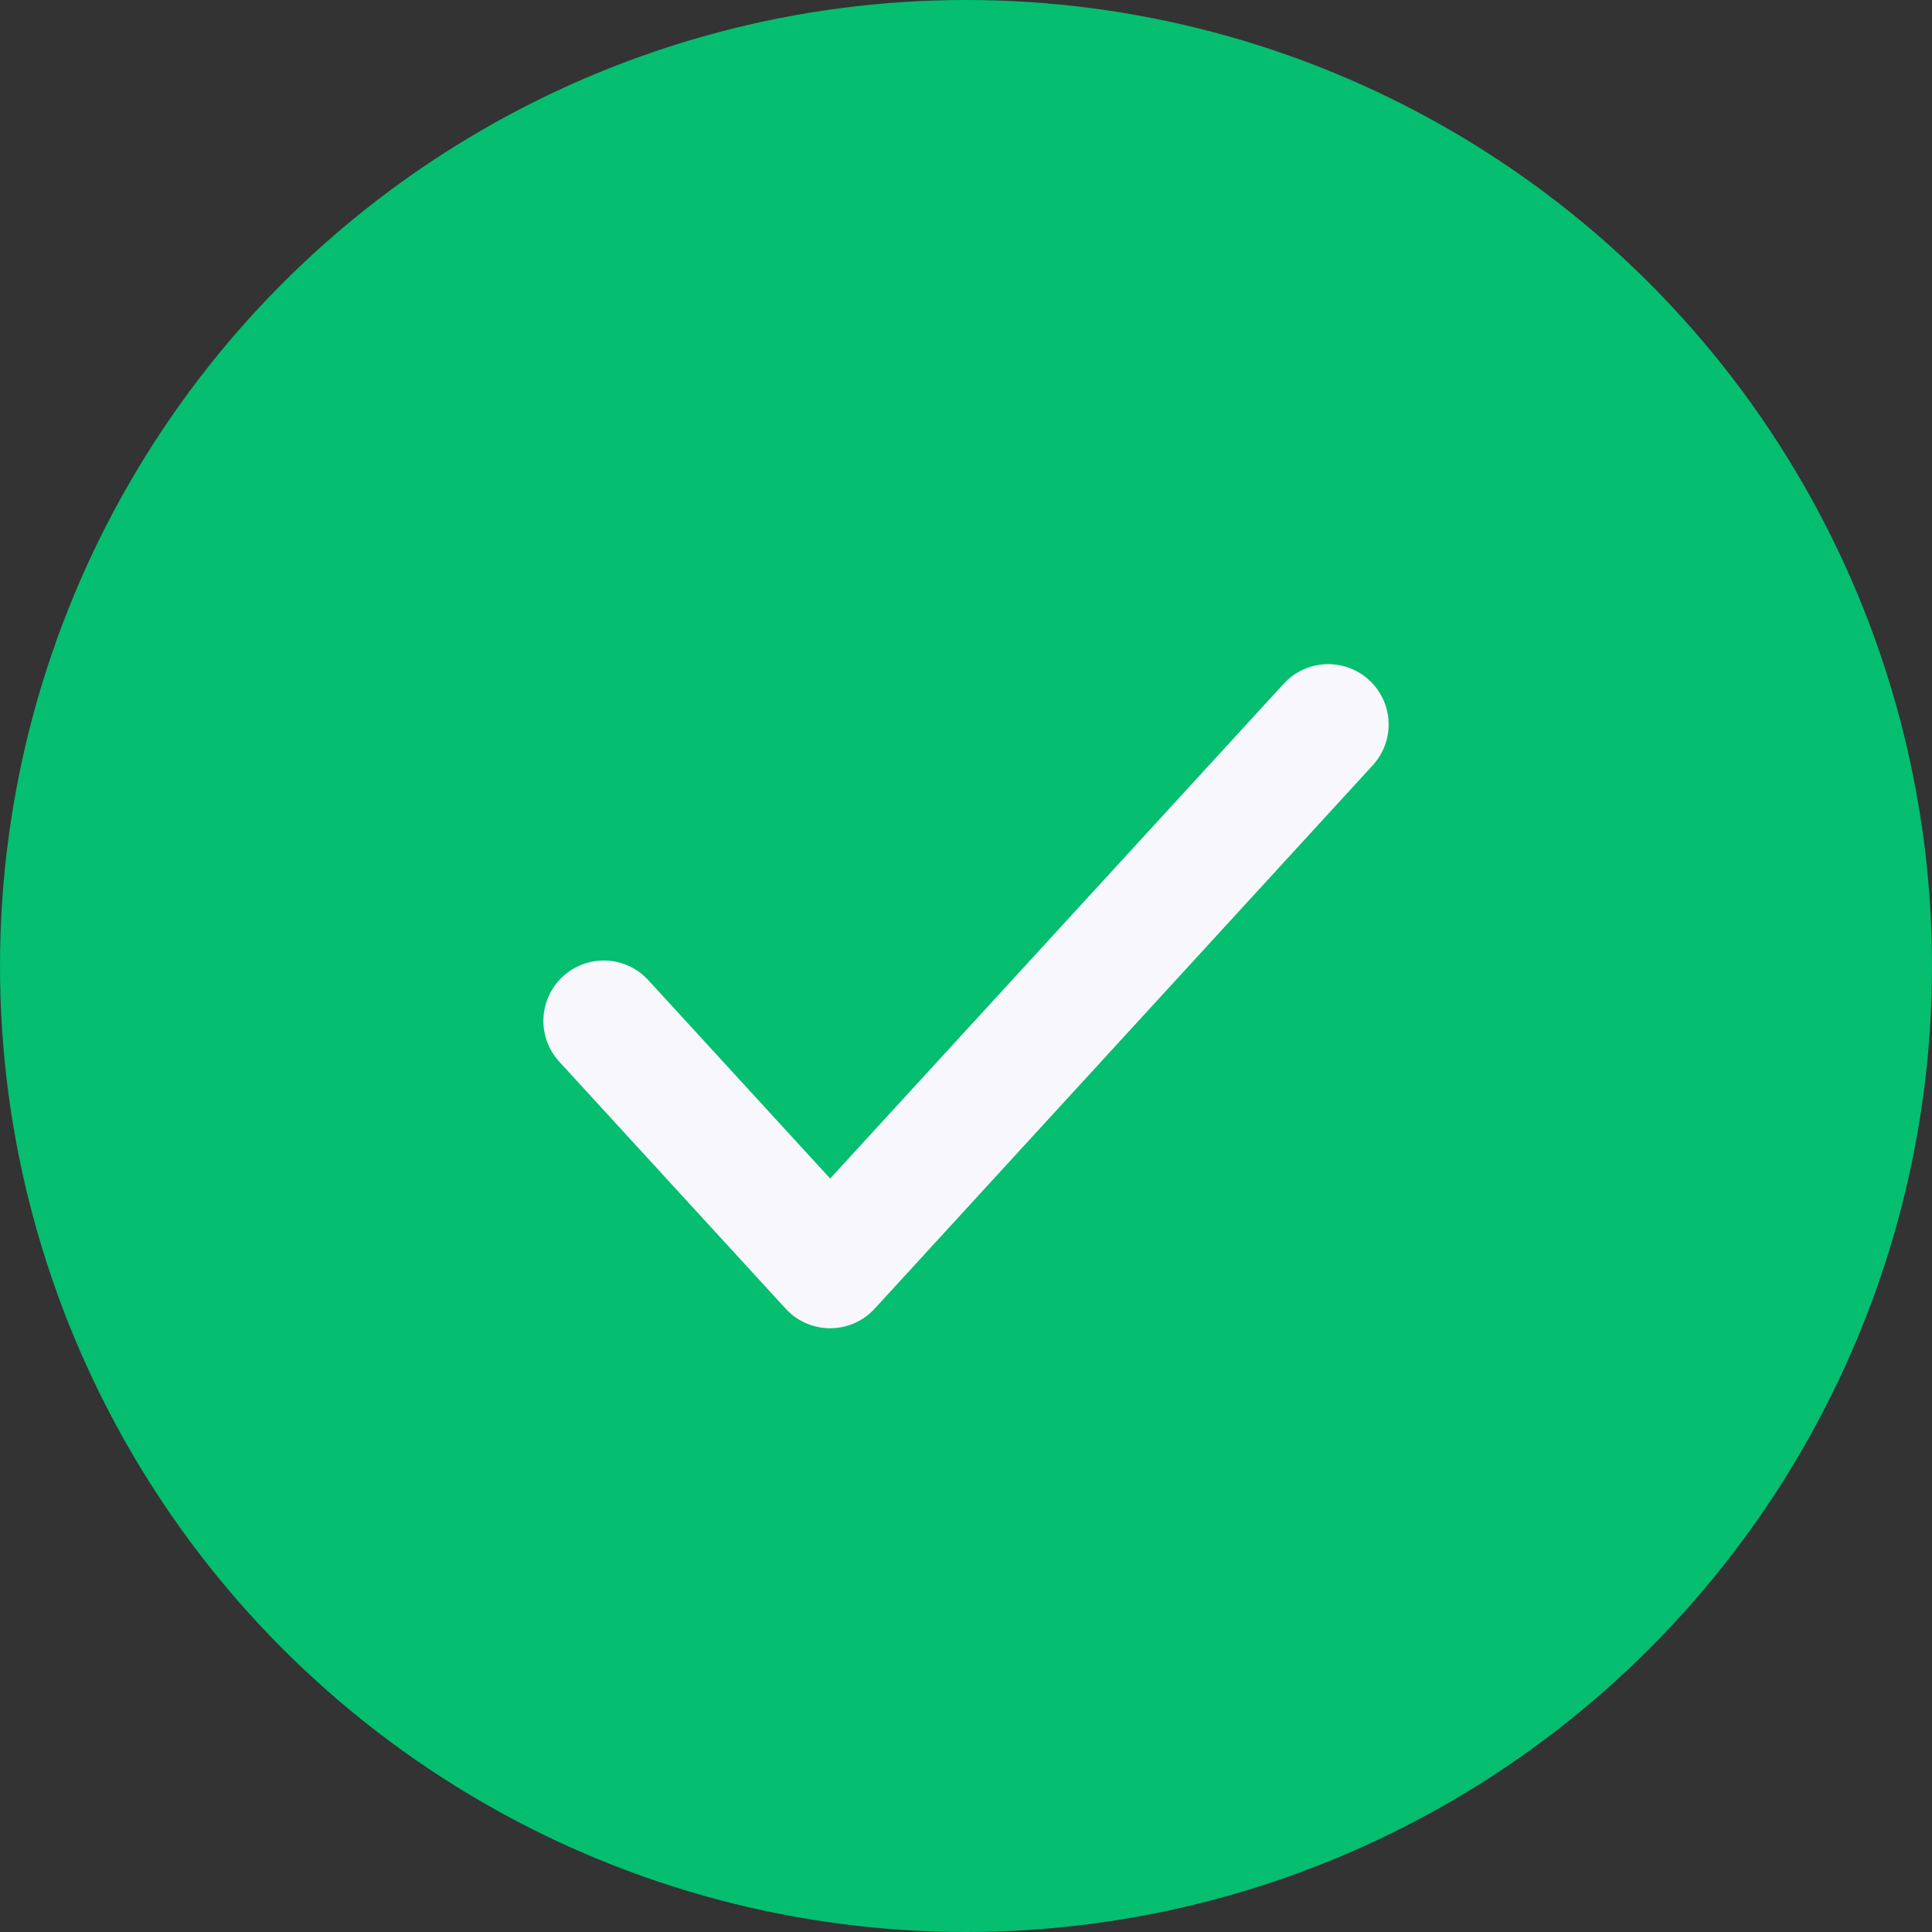 <svg width="32" height="32" viewBox="0 0 32 32" fill="none" xmlns="http://www.w3.org/2000/svg">
<rect x="0" y="0" width="32" height="32" fill="#333333" stroke="none"/>
<circle cx="16" cy="16" r="16" fill="#05BE70"/>
<path d="M22 12L13.75 21L10 16.909" stroke="#F7F7FC" stroke-width="2" stroke-linecap="round" stroke-linejoin="round"/>
</svg>
